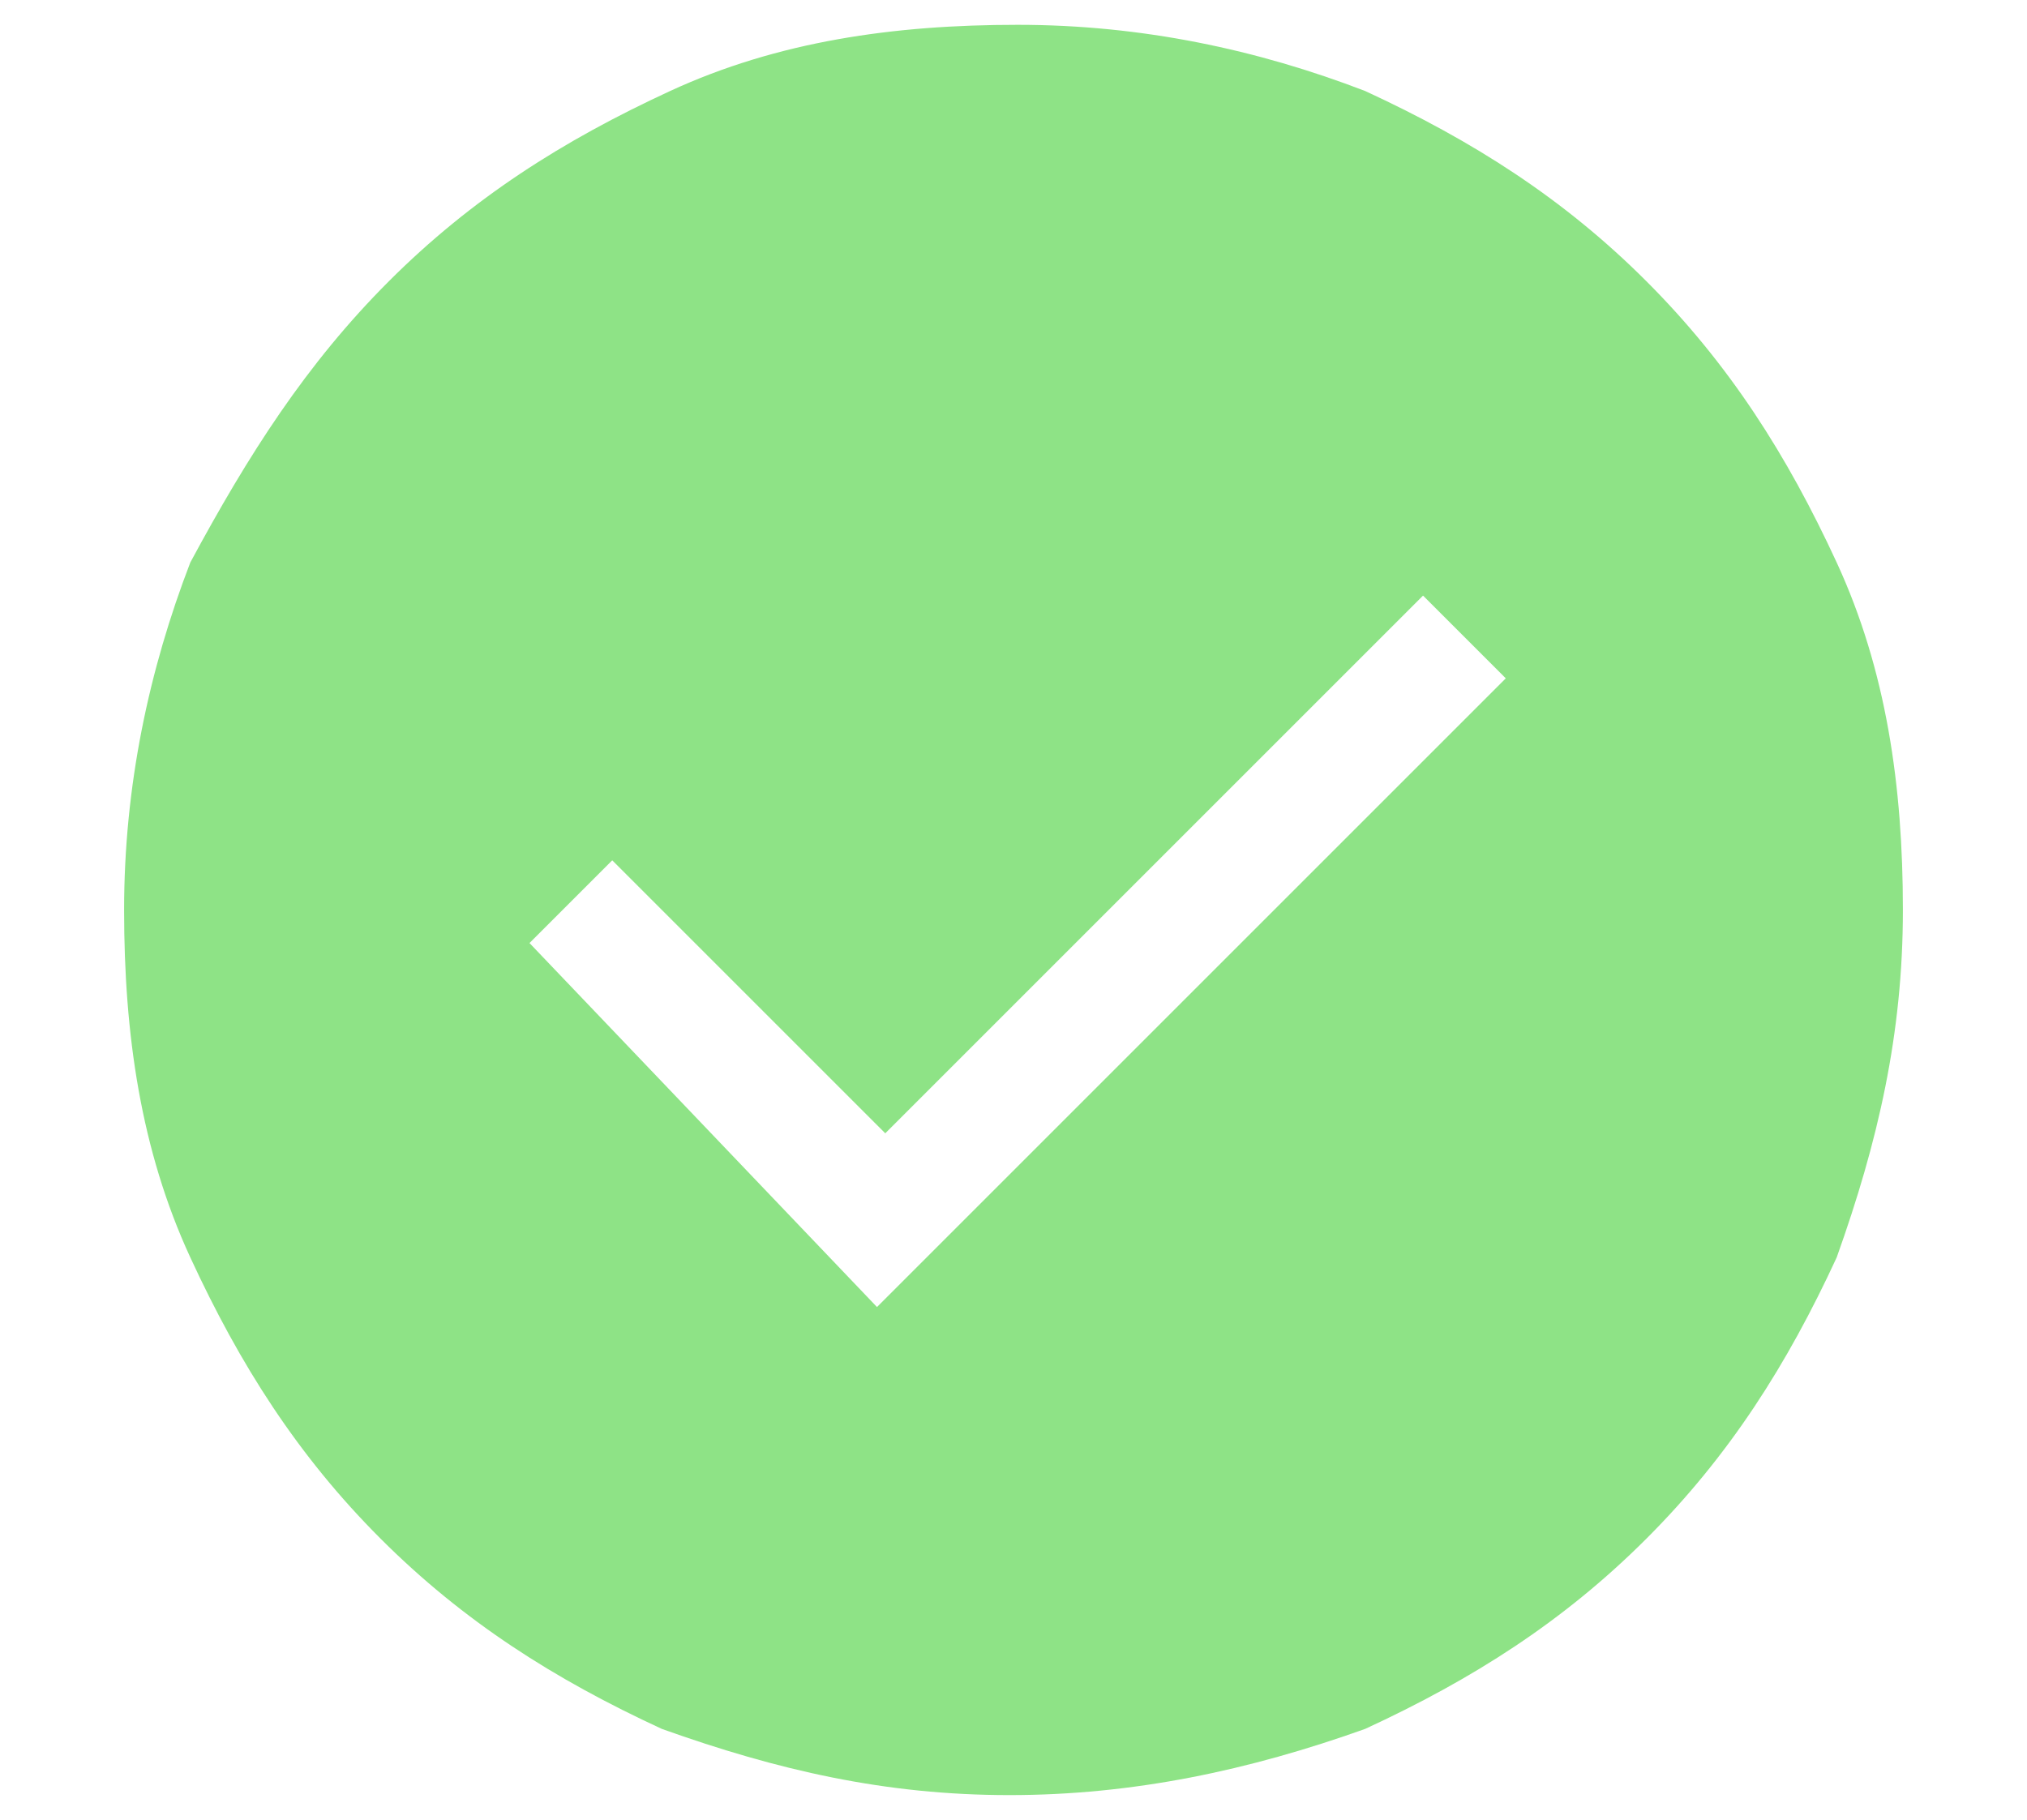<?xml version="1.0" encoding="utf-8"?>
<!-- Generator: Adobe Illustrator 25.2.3, SVG Export Plug-In . SVG Version: 6.00 Build 0)  -->
<svg version="1.1" id="圖層_1" xmlns="http://www.w3.org/2000/svg" xmlns:xlink="http://www.w3.org/1999/xlink" x="0px" y="0px"
	 viewBox="0 0 24.5 22" style="enable-background:new 0 0 24.5 22;" xml:space="preserve">
<style type="text/css">
	.st0{fill:#8EE386;}
</style>
<path class="st0" d="M10.6,15.8l7.6-7.6l-1-1l-6.5,6.5l-3.3-3.3l-1,1L10.6,15.8z M12.2,21.7c-1.5,0-2.8-0.3-4.2-0.8
	c-1.3-0.6-2.4-1.3-3.4-2.3c-1-1-1.7-2.1-2.3-3.4c-0.6-1.3-0.8-2.7-0.8-4.2c0-1.5,0.3-2.9,0.8-4.2C3,5.5,3.7,4.4,4.7,3.4
	c1-1,2.1-1.7,3.4-2.3c1.3-0.6,2.7-0.8,4.2-0.8c1.5,0,2.9,0.3,4.2,0.8c1.3,0.6,2.4,1.3,3.4,2.3c1,1,1.7,2.1,2.3,3.4
	c0.6,1.3,0.8,2.7,0.8,4.2c0,1.5-0.3,2.8-0.8,4.2c-0.6,1.3-1.3,2.4-2.3,3.4c-1,1-2.1,1.7-3.4,2.3C15.1,21.4,13.7,21.7,12.2,21.7z"/>
</svg>
